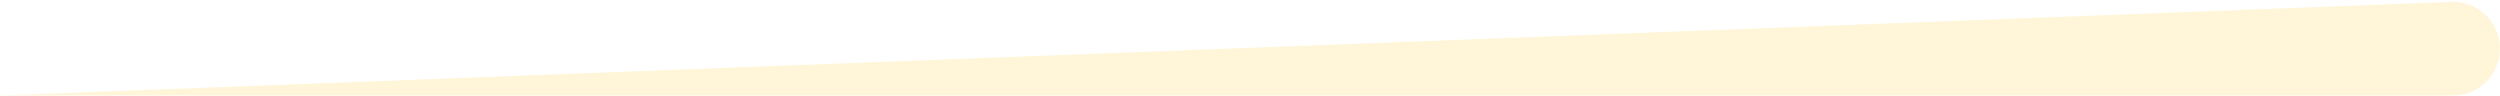 <svg width="890" height="34" viewBox="0 0 890 34" fill="none" xmlns="http://www.w3.org/2000/svg">
<path d="M6.10352e-05 34L872.688 0.661C882.14 0.3 890 7.865 890 17.325C890 26.534 882.534 34 873.325 34H6.10352e-05Z" fill="#FEC608" fill-opacity="0.15"/>
</svg>
